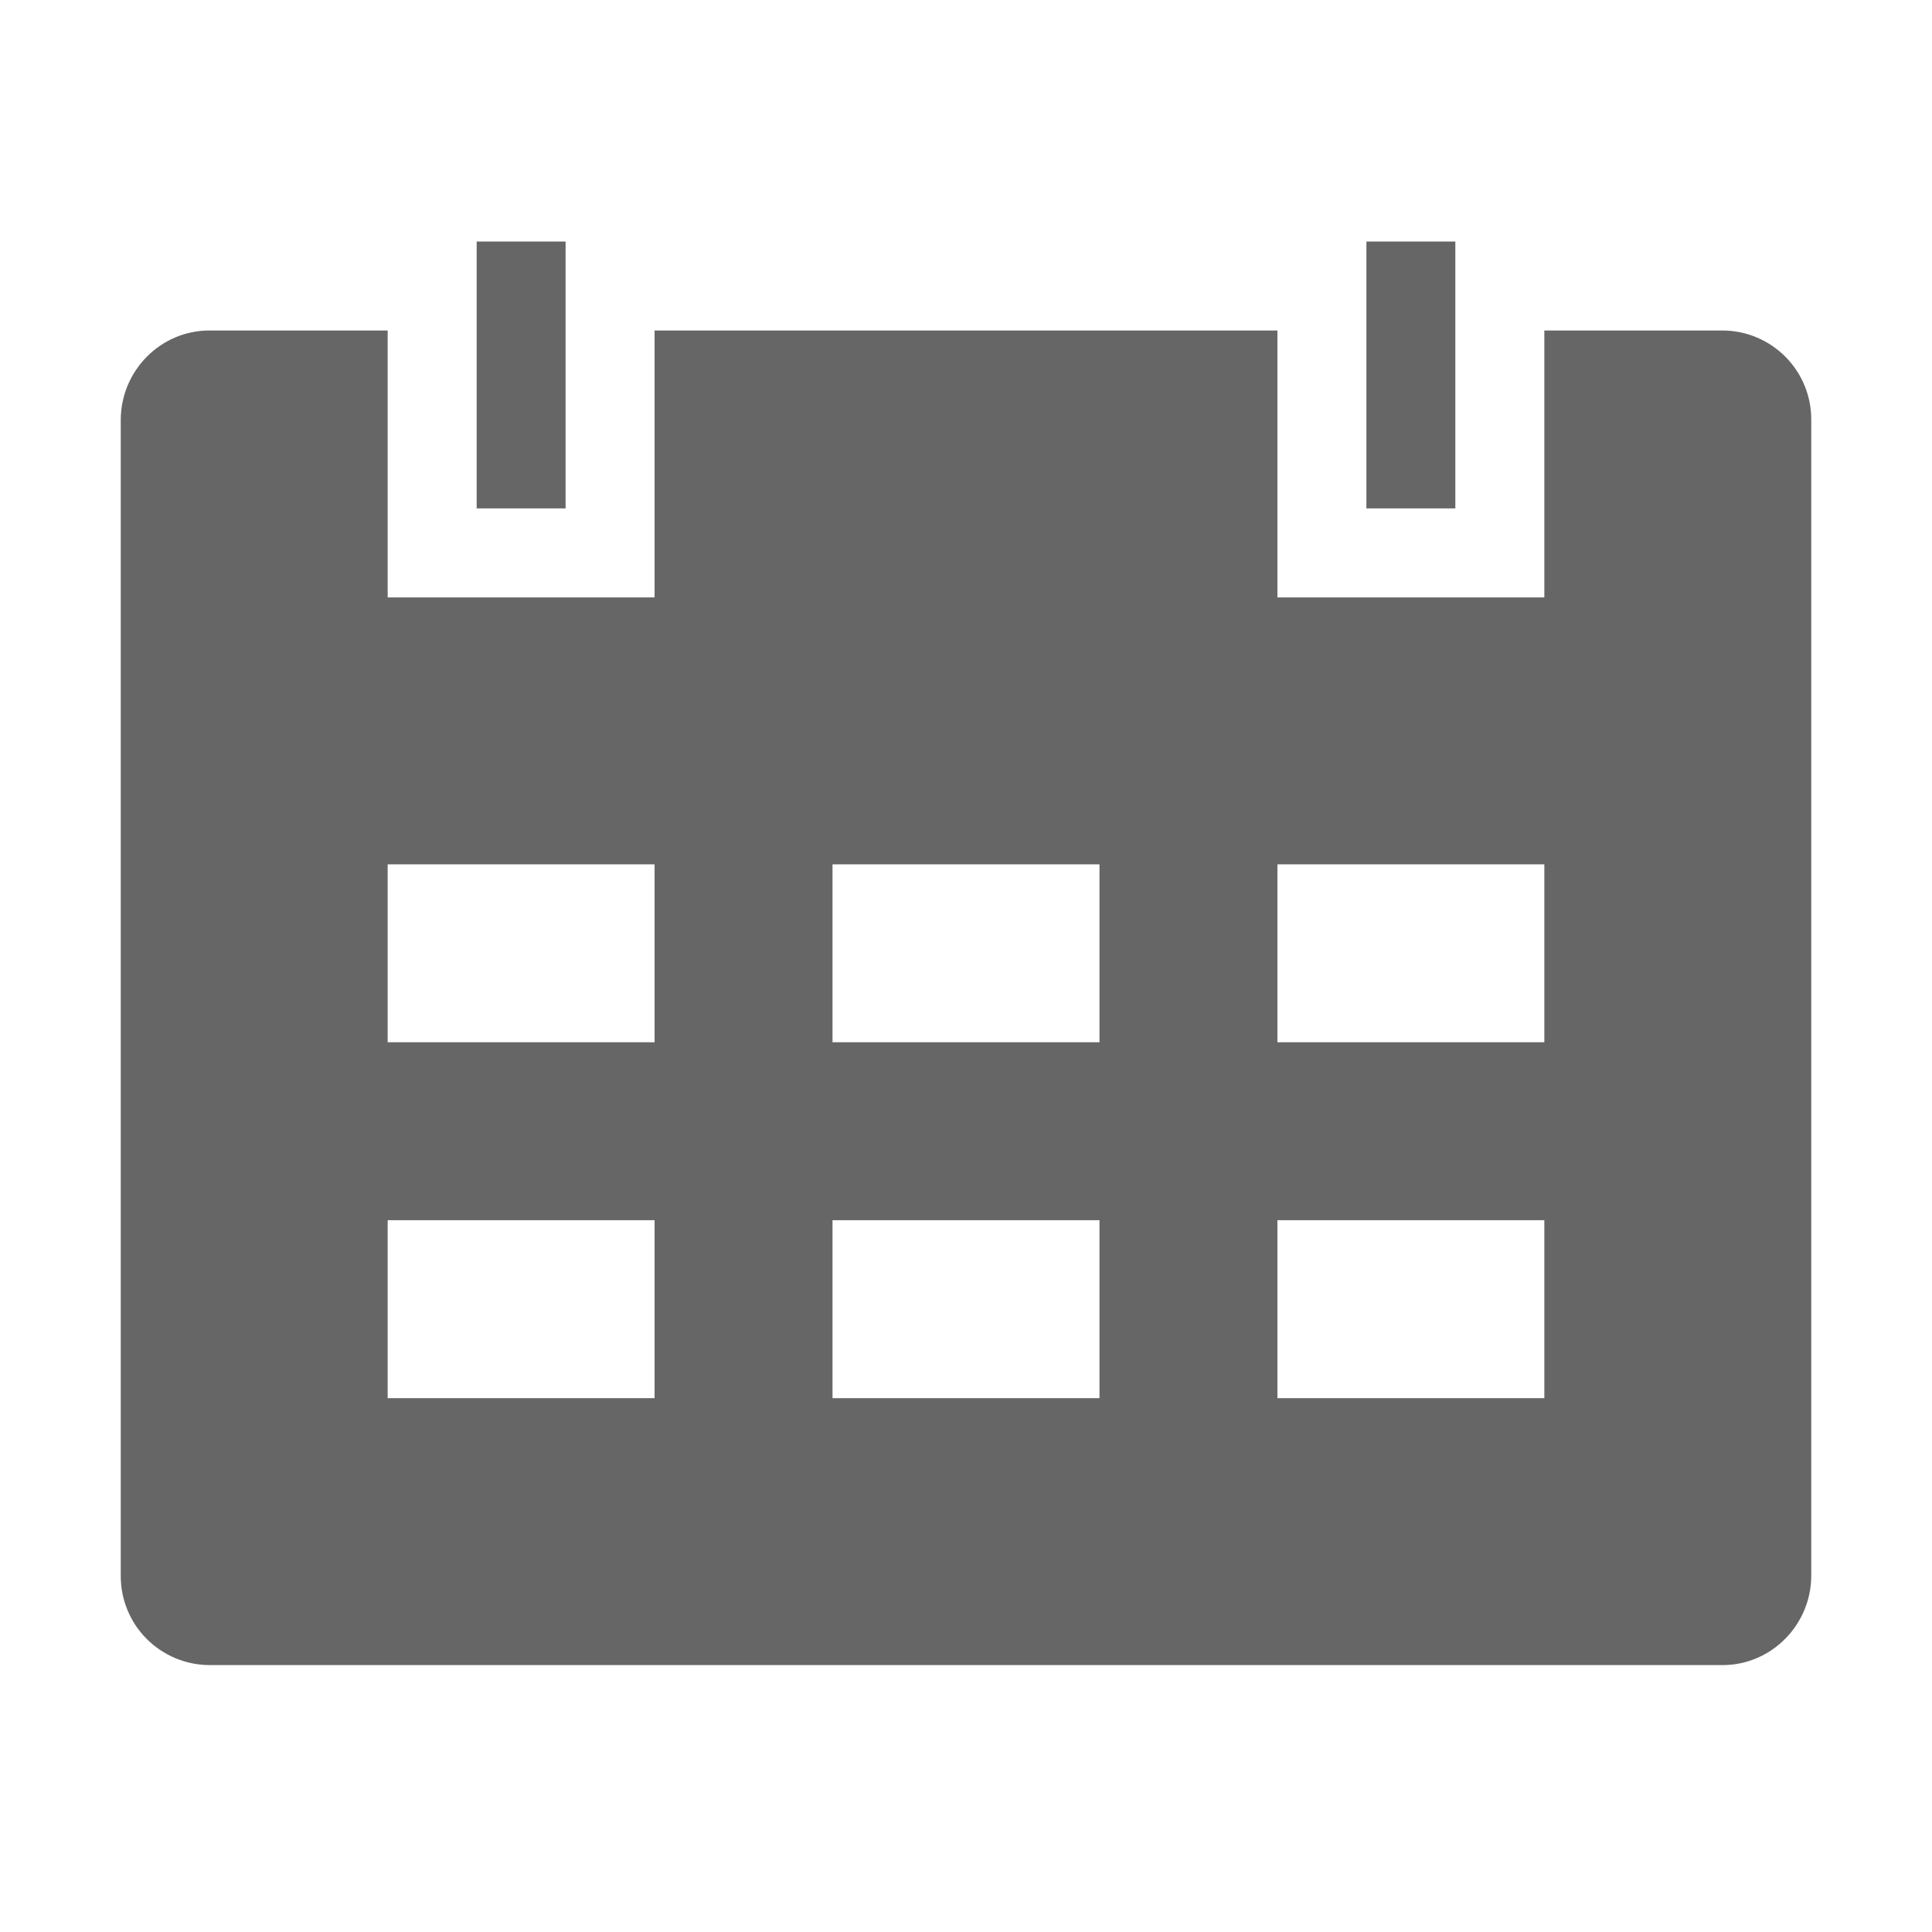 <!--?xml version="1.0" encoding="UTF-8"?-->
<svg width="32px" height="32px" viewBox="0 0 32 32" version="1.1" xmlns="http://www.w3.org/2000/svg" xmlns:xlink="http://www.w3.org/1999/xlink">
    <title>868.期间</title>
    <g id="868.期间" stroke="none" stroke-width="1" fill="none" fill-rule="evenodd">
        <g id="编组" transform="translate(2, 4)" fill="#000000" fill-rule="nonzero">
            <path d="M23.579,1.474 L26.534,1.474 C26.925,1.476 27.299,1.633 27.575,1.912 C27.85,2.19 28.003,2.566 28,2.958 L28,22.095 C28,22.914 27.337,23.579 26.534,23.579 L1.466,23.579 C1.075,23.577 0.701,23.419 0.425,23.141 C0.15,22.863 -0.003,22.486 3.53383006e-05,22.095 L3.53383006e-05,2.958 C3.53383006e-05,2.138 0.663,1.474 1.466,1.474 L4.421,1.474 L4.421,5.895 L8.842,5.895 L8.842,1.474 L19.158,1.474 L19.158,5.895 L23.579,5.895 L23.579,1.474 Z M5.895,0 L7.368,0 L7.368,4.421 L5.895,4.421 L5.895,0 Z M20.632,0 L22.105,0 L22.105,4.421 L20.632,4.421 L20.632,0 Z M4.421,10.316 L4.421,13.263 L8.842,13.263 L8.842,10.316 L4.421,10.316 Z M11.789,10.316 L11.789,13.263 L16.211,13.263 L16.211,10.316 L11.789,10.316 Z M19.158,10.316 L19.158,13.263 L23.579,13.263 L23.579,10.316 L19.158,10.316 Z M4.421,16.21 L4.421,19.158 L8.842,19.158 L8.842,16.21 L4.421,16.21 Z M11.789,16.21 L11.789,19.158 L16.211,19.158 L16.211,16.21 L11.789,16.21 Z M19.158,16.21 L19.158,19.158 L23.579,19.158 L23.579,16.21 L19.158,16.21 Z" id="形状" fill="#666666"></path>
        </g>
    </g>
</svg>